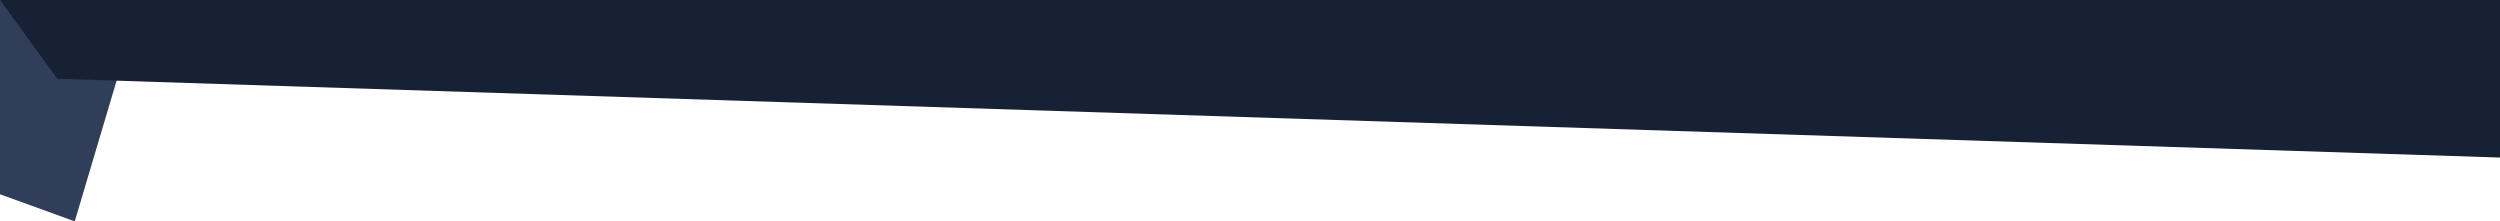 <?xml version="1.0" encoding="utf-8"?>
<!-- Generator: Adobe Illustrator 22.0.1, SVG Export Plug-In . SVG Version: 6.00 Build 0)  -->
<svg version="1.1" id="Layer_1" xmlns="http://www.w3.org/2000/svg" xmlns:xlink="http://www.w3.org/1999/xlink" x="0px" y="0px"
	 viewBox="0 0 1920 170" style="enable-background:new 0 0 1920 170;" xml:space="preserve">
<style type="text/css">
	.st0{fill:#313E59;}
	.st1{fill:#172136;}
	.st2{fill:#FFFFFF;}
</style>
<polyline class="st0" points="0,0 108,0 57.4,170 0,149.2 "/>
<polygon class="st1" points="0,0 44,60.5 1920,121 1920,0 "/>
</svg>
